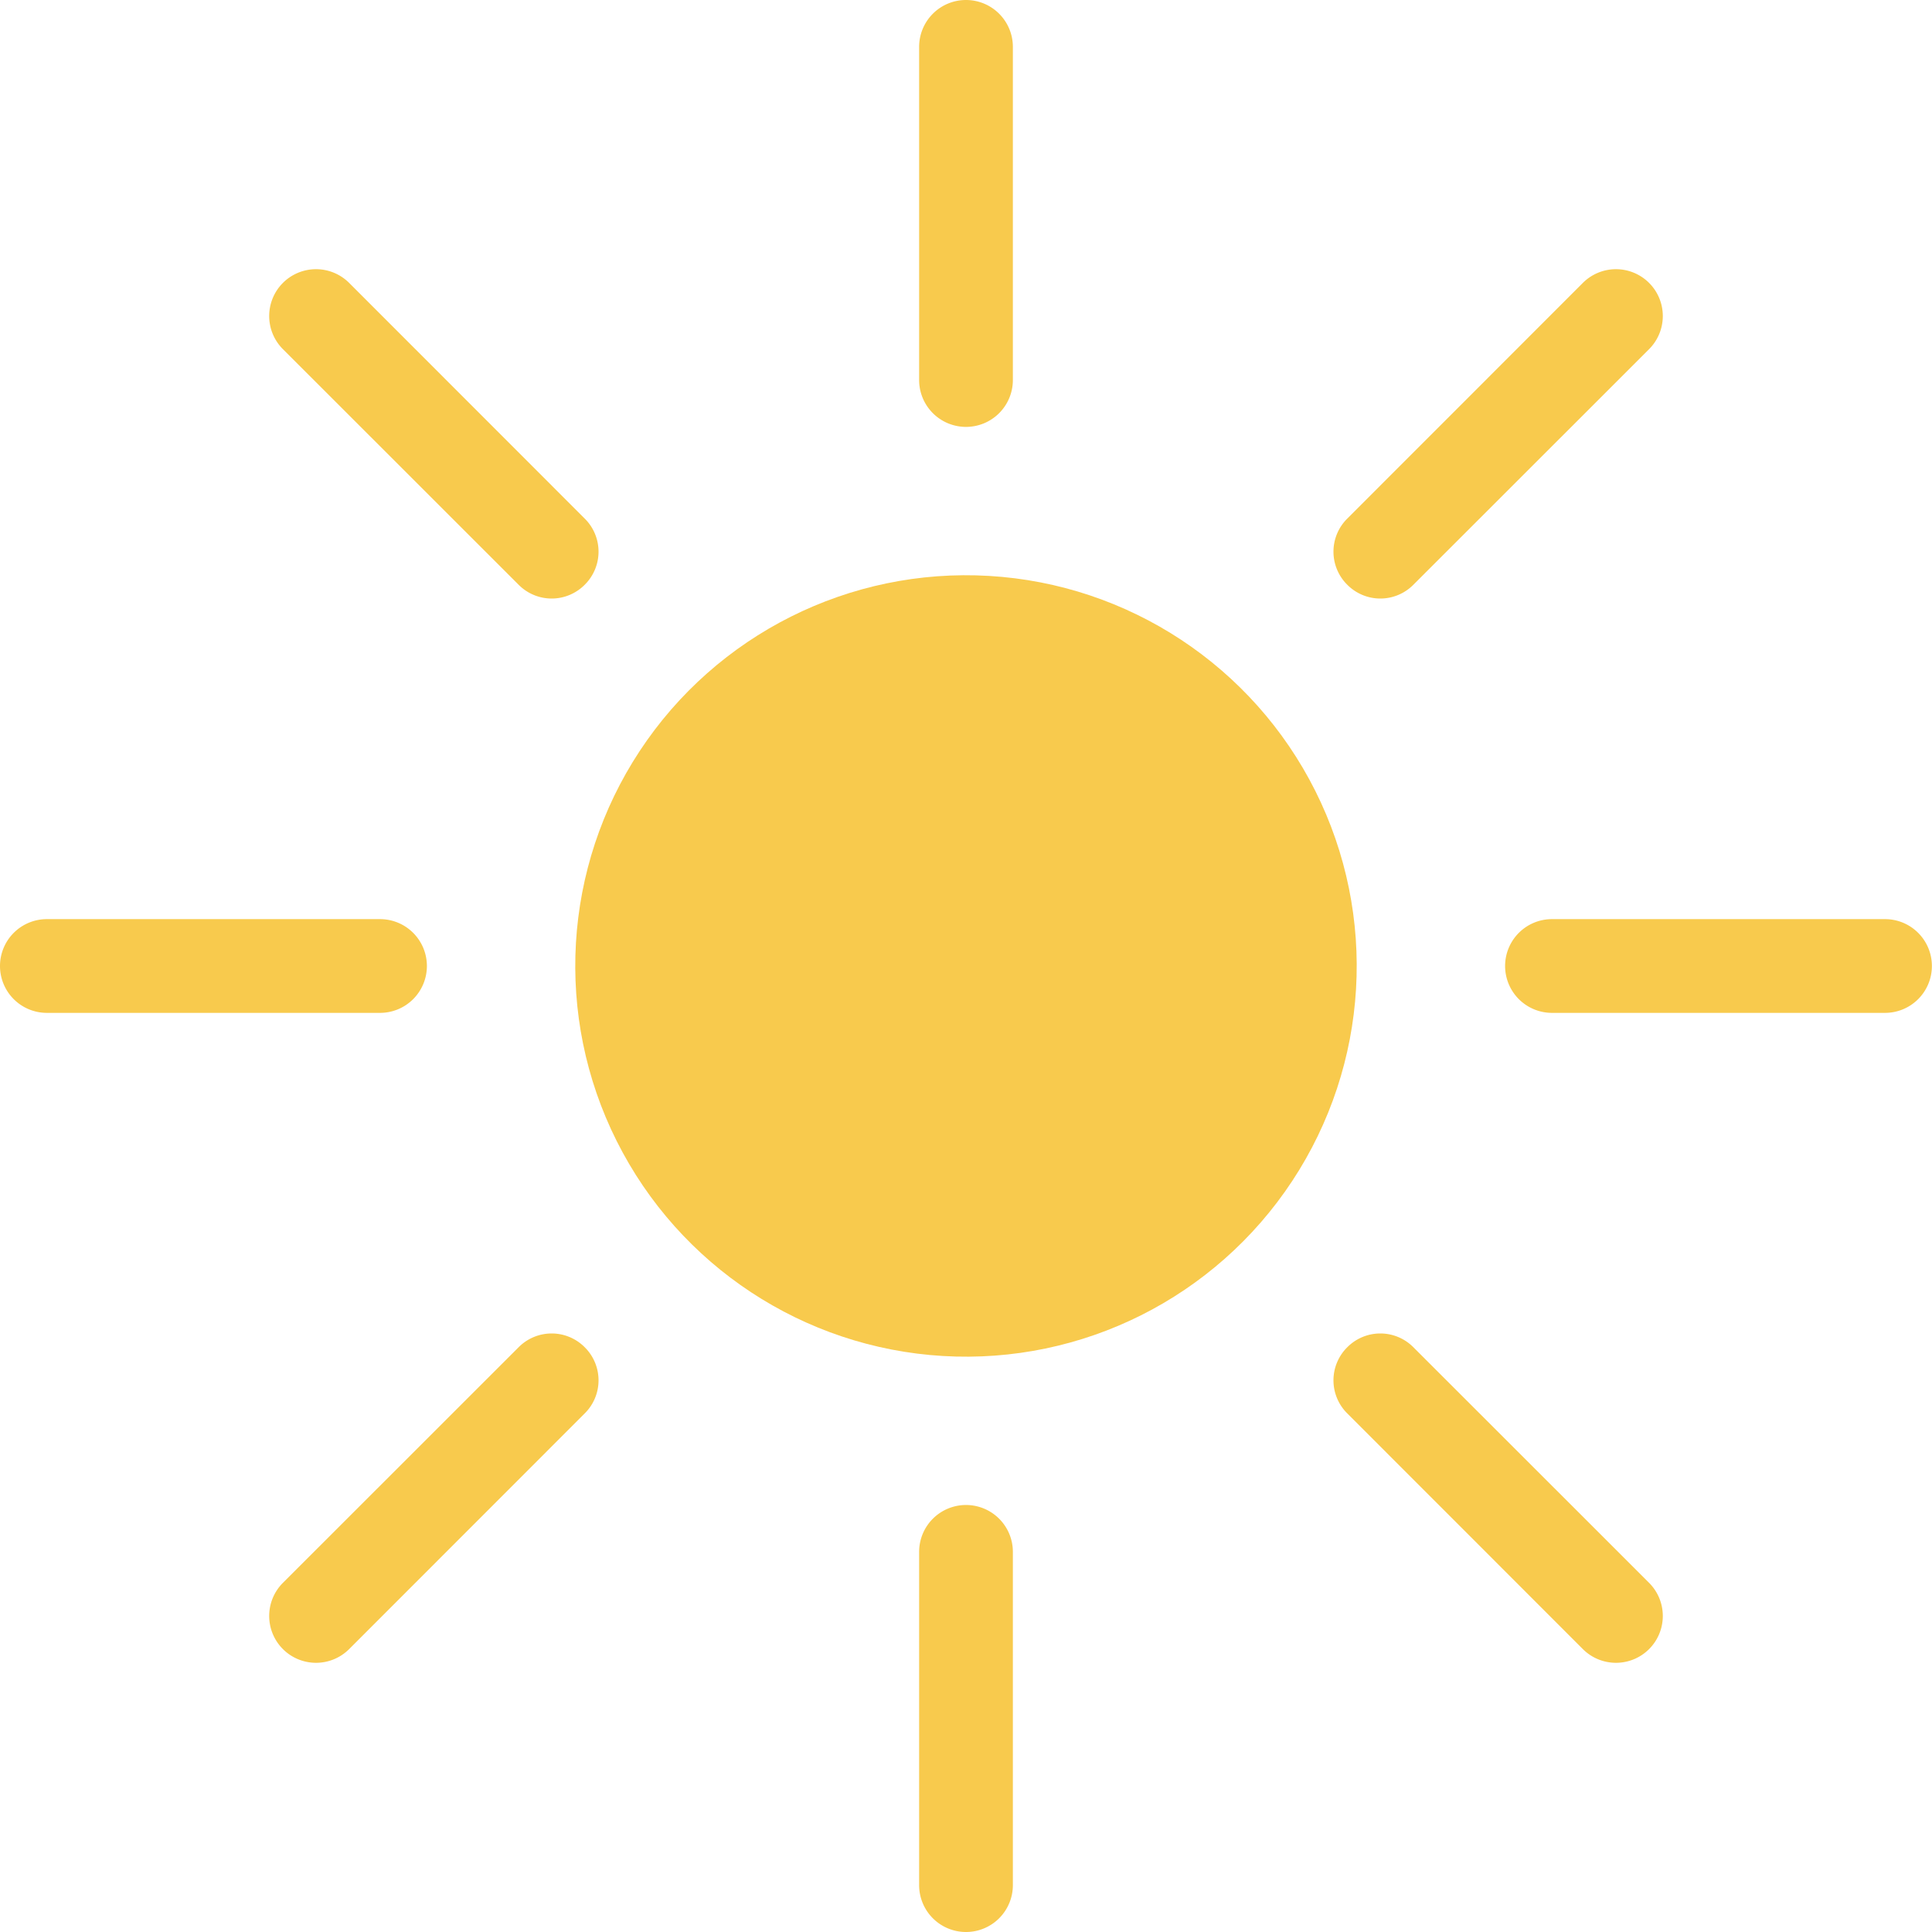<svg id="Layer_1" data-name="Layer 1" xmlns="http://www.w3.org/2000/svg" viewBox="0 0 171.48 171.48"><circle cx="100" cy="100" r="34.68" transform="translate(-48.46 41.12) rotate(-26.61)" style="fill:#f8ca4d"/><path d="M100,52.15h0A4.16,4.16,0,0,1,95.84,48V18.42A4.16,4.16,0,0,1,100,14.26h0a4.16,4.16,0,0,1,4.16,4.16V48A4.16,4.16,0,0,1,100,52.15Z" transform="translate(-14.26 -14.26)" style="fill:#f8ca4d"/><path d="M100,185.74h0a4.16,4.16,0,0,1-4.16-4.16V152a4.16,4.16,0,0,1,4.16-4.16h0a4.16,4.16,0,0,1,4.16,4.16v29.57A4.16,4.16,0,0,1,100,185.74Z" transform="translate(-14.26 -14.26)" style="fill:#f8ca4d"/><path d="M133.84,66.16h0a4.13,4.13,0,0,1,0-5.87l20.91-20.92a4.16,4.16,0,0,1,5.88,0h0a4.16,4.16,0,0,1,0,5.88L139.71,66.16A4.13,4.13,0,0,1,133.84,66.16Z" transform="translate(-14.26 -14.26)" style="fill:#f8ca4d"/><path d="M39.37,160.63h0a4.16,4.16,0,0,1,0-5.88l20.92-20.91a4.13,4.13,0,0,1,5.87,0h0a4.13,4.13,0,0,1,0,5.87L45.25,160.63A4.16,4.16,0,0,1,39.37,160.63Z" transform="translate(-14.26 -14.26)" style="fill:#f8ca4d"/><path d="M147.85,100h0A4.16,4.16,0,0,1,152,95.84h29.57a4.16,4.16,0,0,1,4.16,4.16h0a4.16,4.16,0,0,1-4.16,4.16H152A4.16,4.16,0,0,1,147.85,100Z" transform="translate(-14.26 -14.26)" style="fill:#f8ca4d"/><path d="M14.26,100h0a4.16,4.16,0,0,1,4.16-4.16H48A4.16,4.16,0,0,1,52.15,100h0A4.16,4.16,0,0,1,48,104.16H18.42A4.16,4.16,0,0,1,14.26,100Z" transform="translate(-14.26 -14.26)" style="fill:#f8ca4d"/><path d="M133.84,133.84h0a4.13,4.13,0,0,1,5.87,0l20.92,20.91a4.16,4.16,0,0,1,0,5.88h0a4.16,4.16,0,0,1-5.88,0l-20.91-20.92A4.13,4.13,0,0,1,133.84,133.84Z" transform="translate(-14.26 -14.26)" style="fill:#f8ca4d"/><path d="M39.37,39.37h0a4.16,4.16,0,0,1,5.88,0L66.16,60.29a4.13,4.13,0,0,1,0,5.87h0a4.13,4.13,0,0,1-5.87,0L39.37,45.25A4.16,4.16,0,0,1,39.37,39.37Z" transform="translate(-14.26 -14.26)" style="fill:#f8ca4d"/></svg>